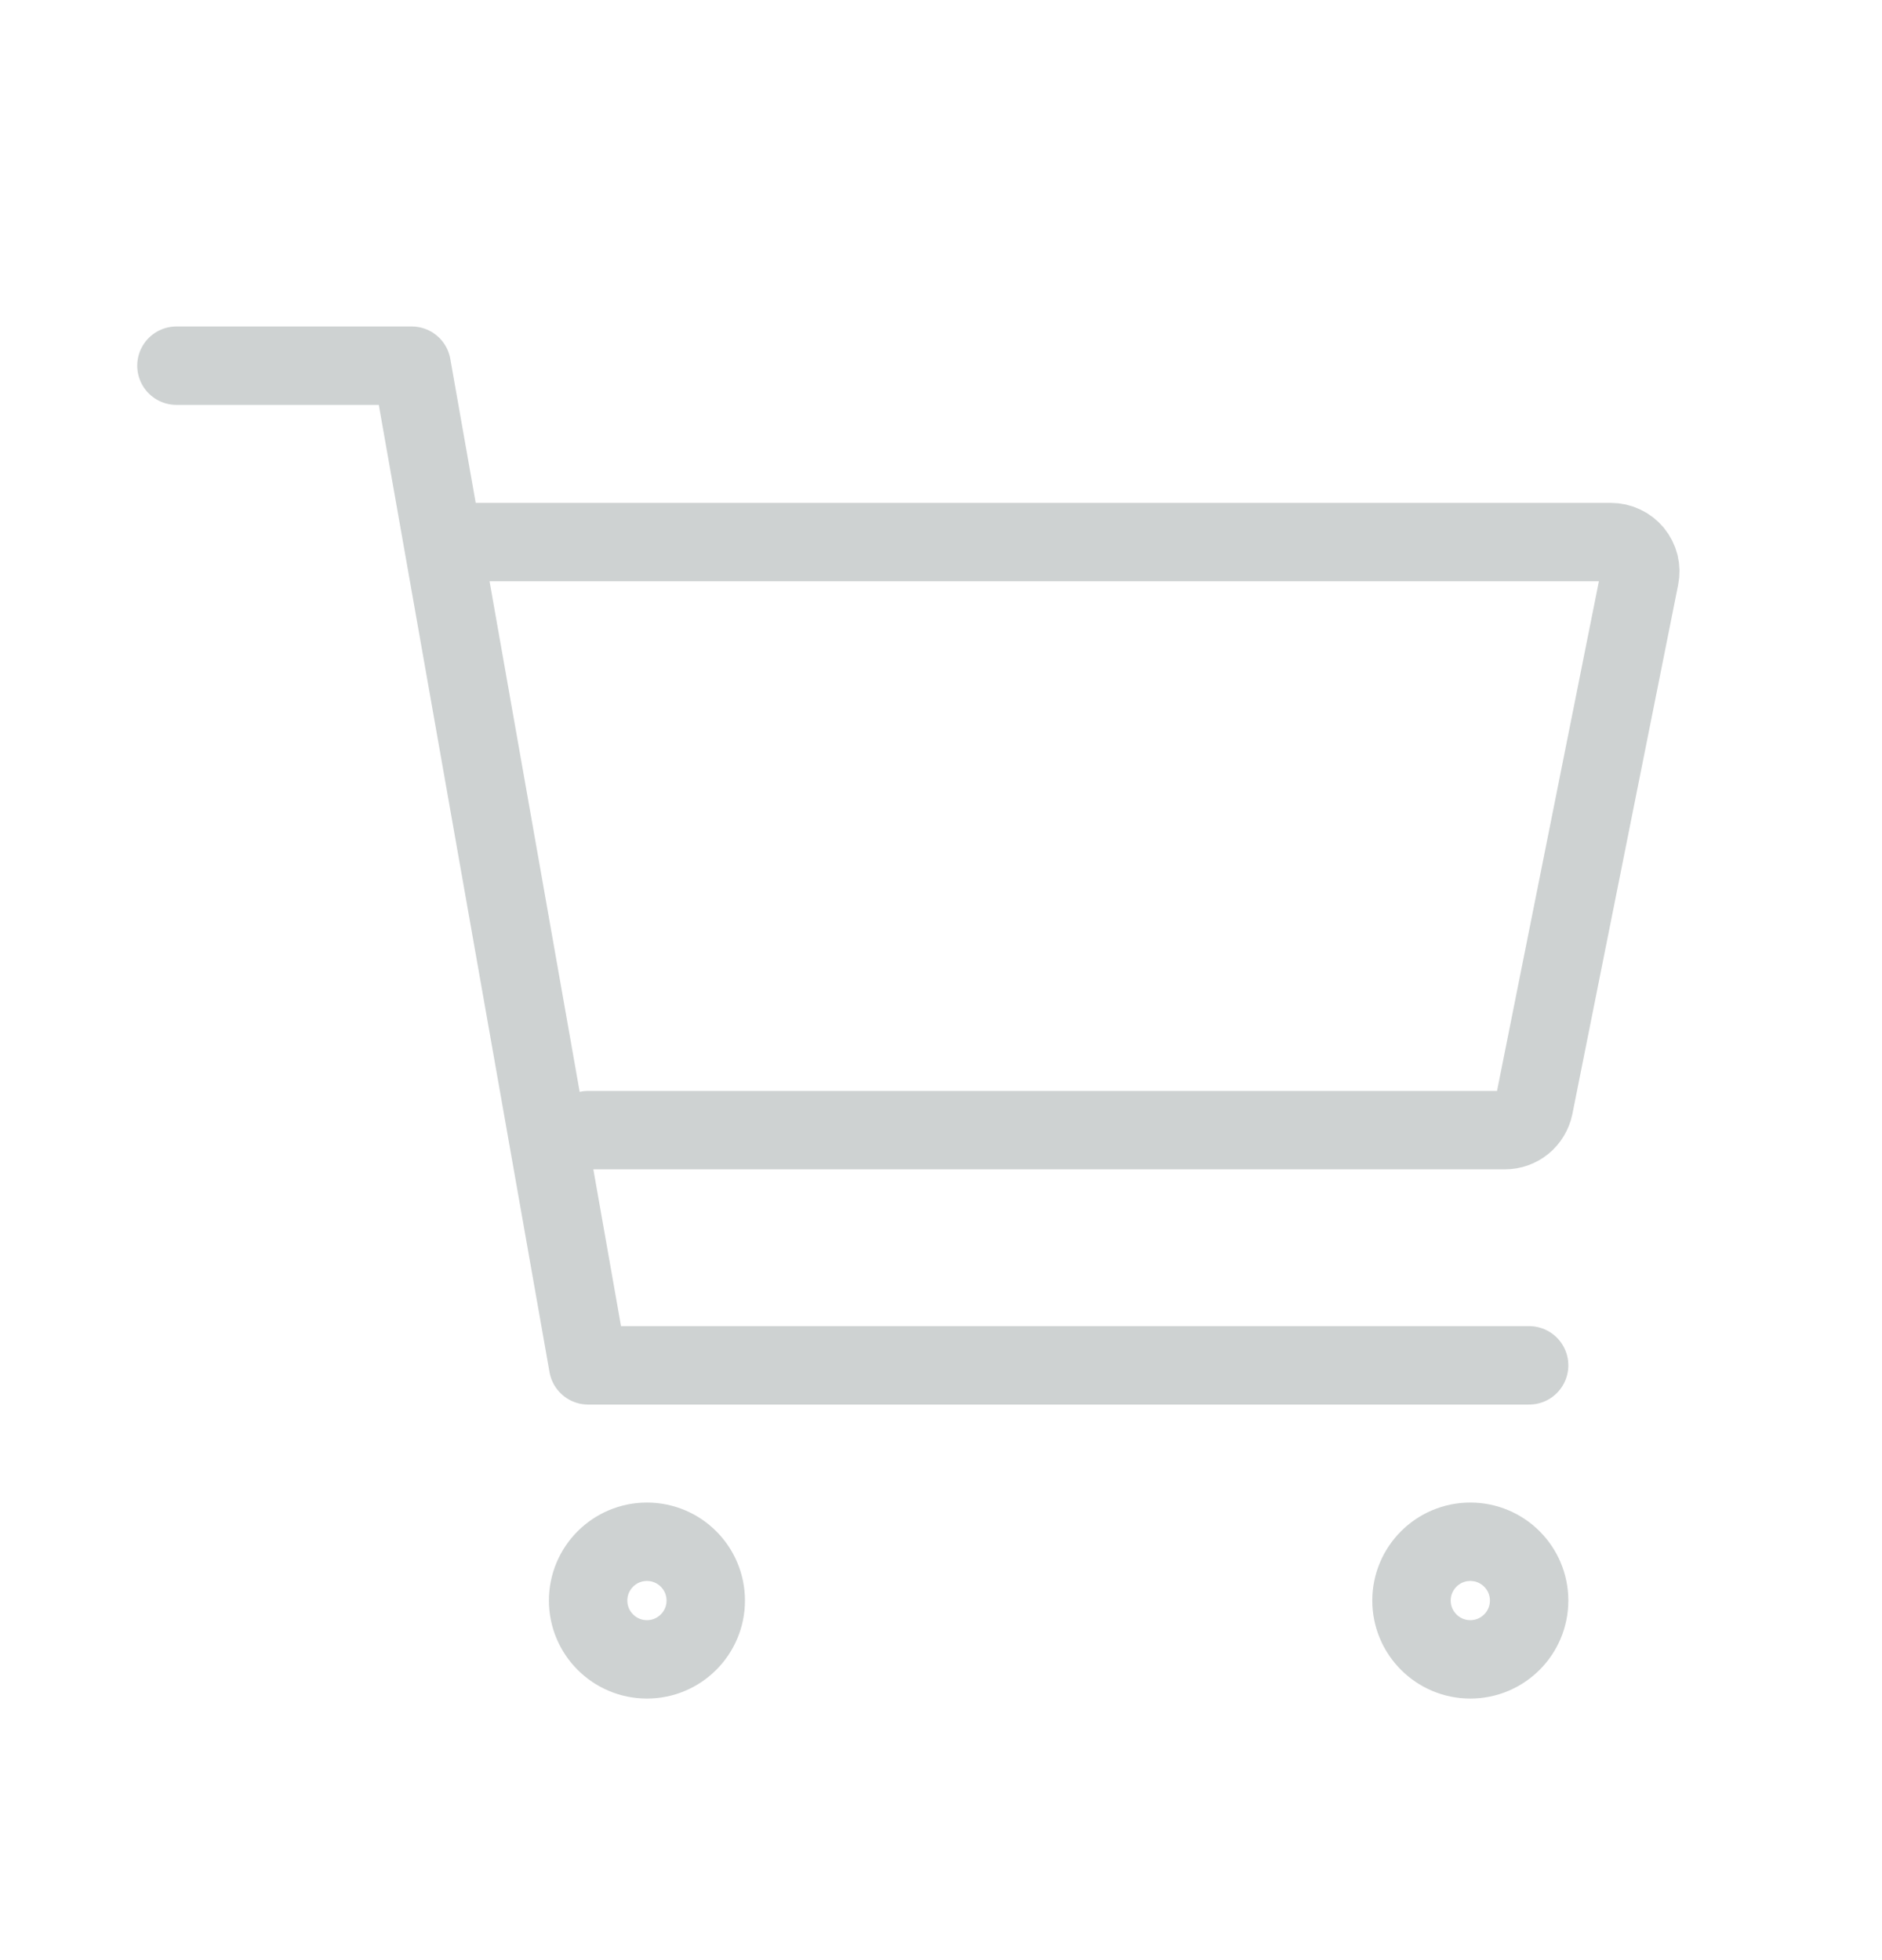 <svg width="24" height="25" viewBox="0 0 24 25" fill="none" xmlns="http://www.w3.org/2000/svg">
<g id="icons / cart-outline">
<path id="Vector" d="M8.25 21.164C8.664 21.164 9 20.828 9 20.414C9 20 8.664 19.664 8.25 19.664C7.836 19.664 7.5 20 7.5 20.414C7.5 20.828 7.836 21.164 8.25 21.164Z" stroke="#CED2D2" stroke-linecap="round" stroke-linejoin="round"/>
<path id="Vector_2" d="M18.75 21.164C19.164 21.164 19.5 20.828 19.5 20.414C19.5 20 19.164 19.664 18.75 19.664C18.336 19.664 18 20 18 20.414C18 20.828 18.336 21.164 18.75 21.164Z" stroke="#CED2D2" stroke-linecap="round" stroke-linejoin="round"/>
<path id="Vector_3" d="M2.25 4.664H5.25L7.5 17.414H19.5" stroke="#CED2D2" stroke-linecap="round" stroke-linejoin="round"/>
<path id="Vector_4" d="M7.5 14.414H19.192C19.279 14.414 19.363 14.384 19.43 14.329C19.497 14.274 19.543 14.197 19.561 14.112L20.91 7.362C20.921 7.308 20.92 7.252 20.907 7.198C20.893 7.144 20.868 7.094 20.833 7.051C20.797 7.008 20.753 6.973 20.703 6.95C20.653 6.926 20.598 6.914 20.543 6.914H6" stroke="#CED2D2" stroke-linecap="round" stroke-linejoin="round"/>
</g>
</svg>
